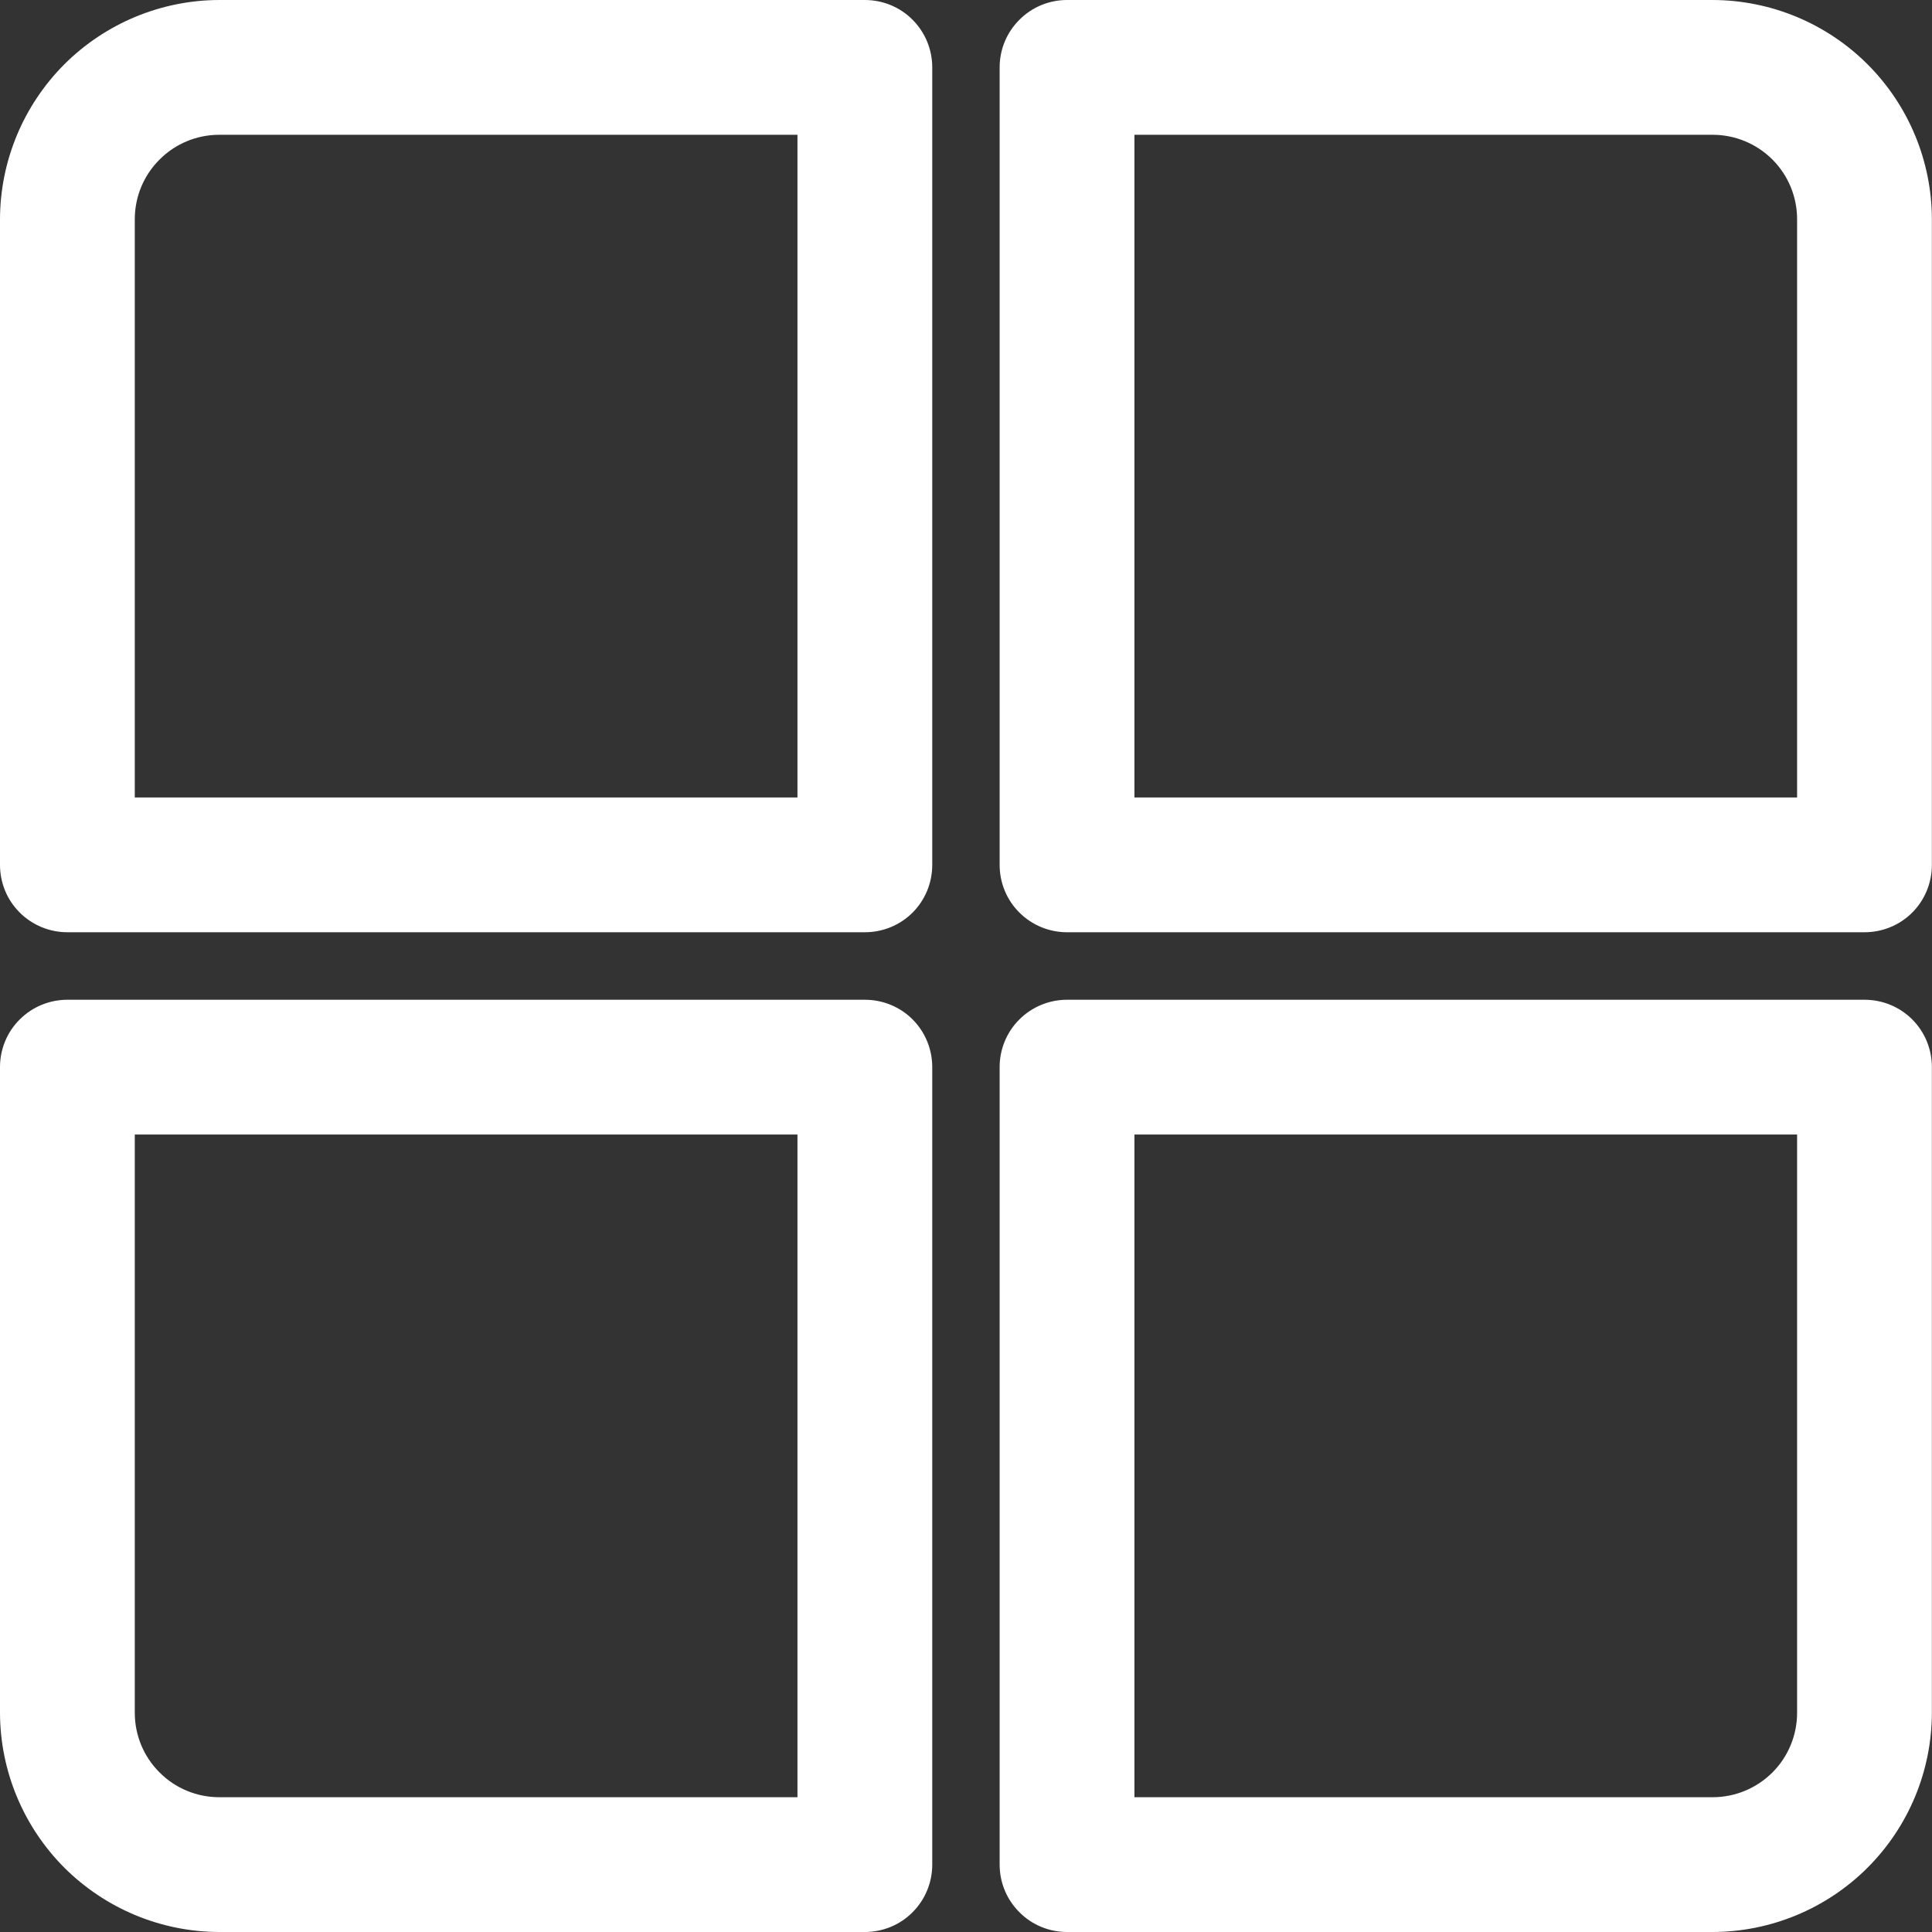 <svg width="17" height="17" viewBox="0 0 17 17" fill="none" xmlns="http://www.w3.org/2000/svg">
<rect x="0" y="0" width="17" height="17" fill="#333333" stroke="none"/>
<path d="M16.406 8.797H9.389C9.232 8.797 9.081 8.859 8.97 8.97C8.858 9.081 8.796 9.232 8.796 9.39V16.407C8.796 16.564 8.858 16.715 8.97 16.826C9.081 16.938 9.232 17 9.389 17H15.07C15.581 16.999 16.072 16.795 16.433 16.434C16.795 16.072 16.998 15.582 16.999 15.071V9.39C16.999 9.232 16.937 9.081 16.826 8.97C16.715 8.859 16.564 8.797 16.406 8.797ZM15.813 15.071C15.813 15.268 15.735 15.457 15.596 15.596C15.456 15.736 15.267 15.814 15.07 15.814H9.982V9.983H15.813V15.071Z" fill="white"/>
<path d="M15.07 0H9.389C9.232 0 9.081 0.062 8.97 0.174C8.858 0.285 8.796 0.436 8.796 0.593V7.61C8.796 7.768 8.858 7.919 8.97 8.03C9.081 8.141 9.232 8.203 9.389 8.203H16.406C16.564 8.203 16.715 8.141 16.826 8.03C16.937 7.919 16.999 7.768 16.999 7.61V1.929C16.998 1.418 16.795 0.928 16.433 0.566C16.072 0.205 15.581 0.001 15.07 0ZM15.813 7.017H9.982V1.186H15.07C15.267 1.186 15.456 1.264 15.596 1.404C15.735 1.543 15.813 1.732 15.813 1.929V7.017Z" fill="white"/>
<path d="M7.61 8.797H0.593C0.436 8.797 0.285 8.859 0.174 8.97C0.062 9.081 0 9.232 0 9.39V15.071C0.001 15.582 0.205 16.072 0.566 16.434C0.928 16.795 1.418 16.999 1.929 17H7.61C7.768 17 7.919 16.938 8.03 16.826C8.141 16.715 8.203 16.564 8.203 16.407V9.39C8.203 9.232 8.141 9.081 8.03 8.97C7.919 8.859 7.768 8.797 7.61 8.797ZM7.017 15.814H1.929C1.732 15.814 1.543 15.736 1.404 15.596C1.264 15.457 1.186 15.268 1.186 15.071V9.983H7.017V15.814Z" fill="white"/>
<path d="M7.61 0H1.929C1.418 0.001 0.928 0.205 0.566 0.566C0.205 0.928 0.001 1.418 0 1.929V7.61C0 7.768 0.062 7.919 0.174 8.03C0.285 8.141 0.436 8.203 0.593 8.203H7.61C7.768 8.203 7.919 8.141 8.03 8.03C8.141 7.919 8.203 7.768 8.203 7.61V0.593C8.203 0.436 8.141 0.285 8.03 0.174C7.919 0.062 7.768 0 7.61 0ZM7.017 7.017H1.186V1.929C1.186 1.732 1.264 1.543 1.404 1.404C1.543 1.264 1.732 1.186 1.929 1.186H7.017V7.017Z" fill="white"/>
</svg>
